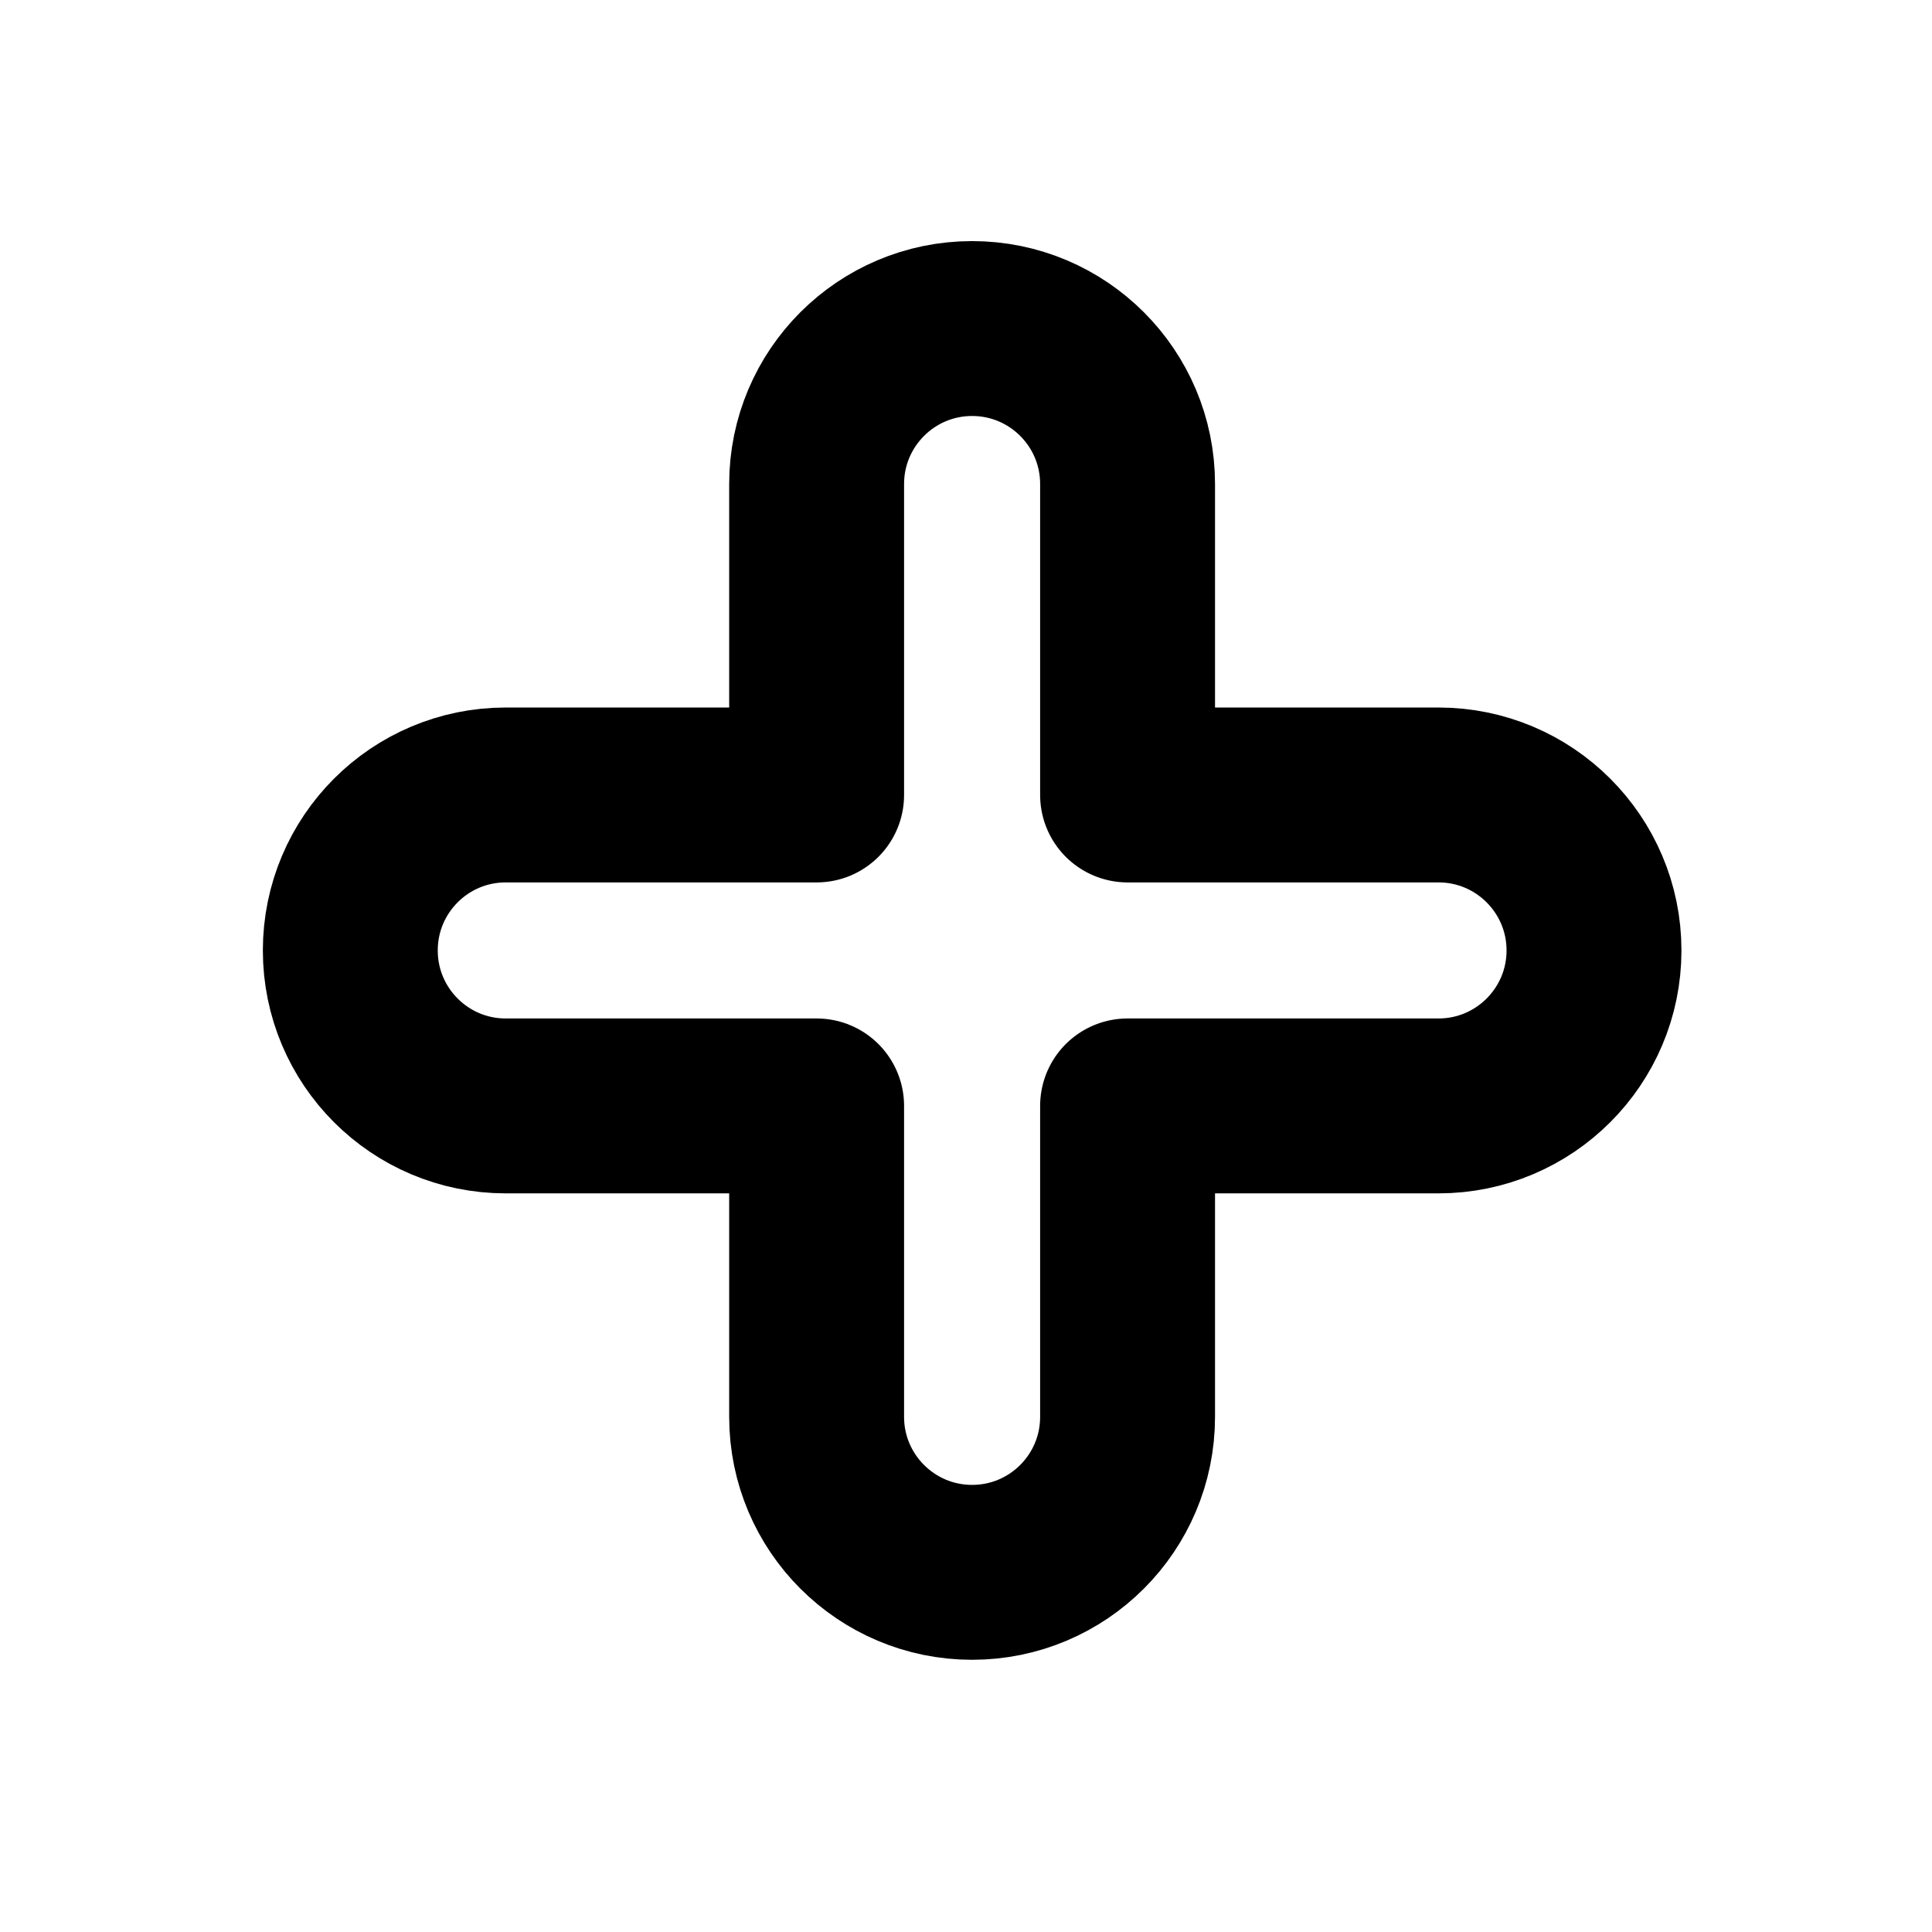 <svg width="19" height="19" viewBox="0 0 19 19" fill="none" xmlns="http://www.w3.org/2000/svg">
<path d="M8.031 13.934C8.031 14.778 8.716 15.463 9.56 15.463C10.405 15.463 11.089 14.778 11.089 13.934V10.876H14.147C14.991 10.876 15.676 10.191 15.676 9.347C15.676 8.503 14.991 7.818 14.147 7.818H11.089V4.76C11.089 3.916 10.405 3.231 9.56 3.231C8.716 3.231 8.031 3.916 8.031 4.76V7.818L4.973 7.818C4.129 7.818 3.445 8.503 3.445 9.347C3.445 10.191 4.129 10.876 4.973 10.876L8.031 10.876V13.934Z" stroke="currentColor" stroke-width="1.72" stroke-linejoin="round"/>
</svg>
